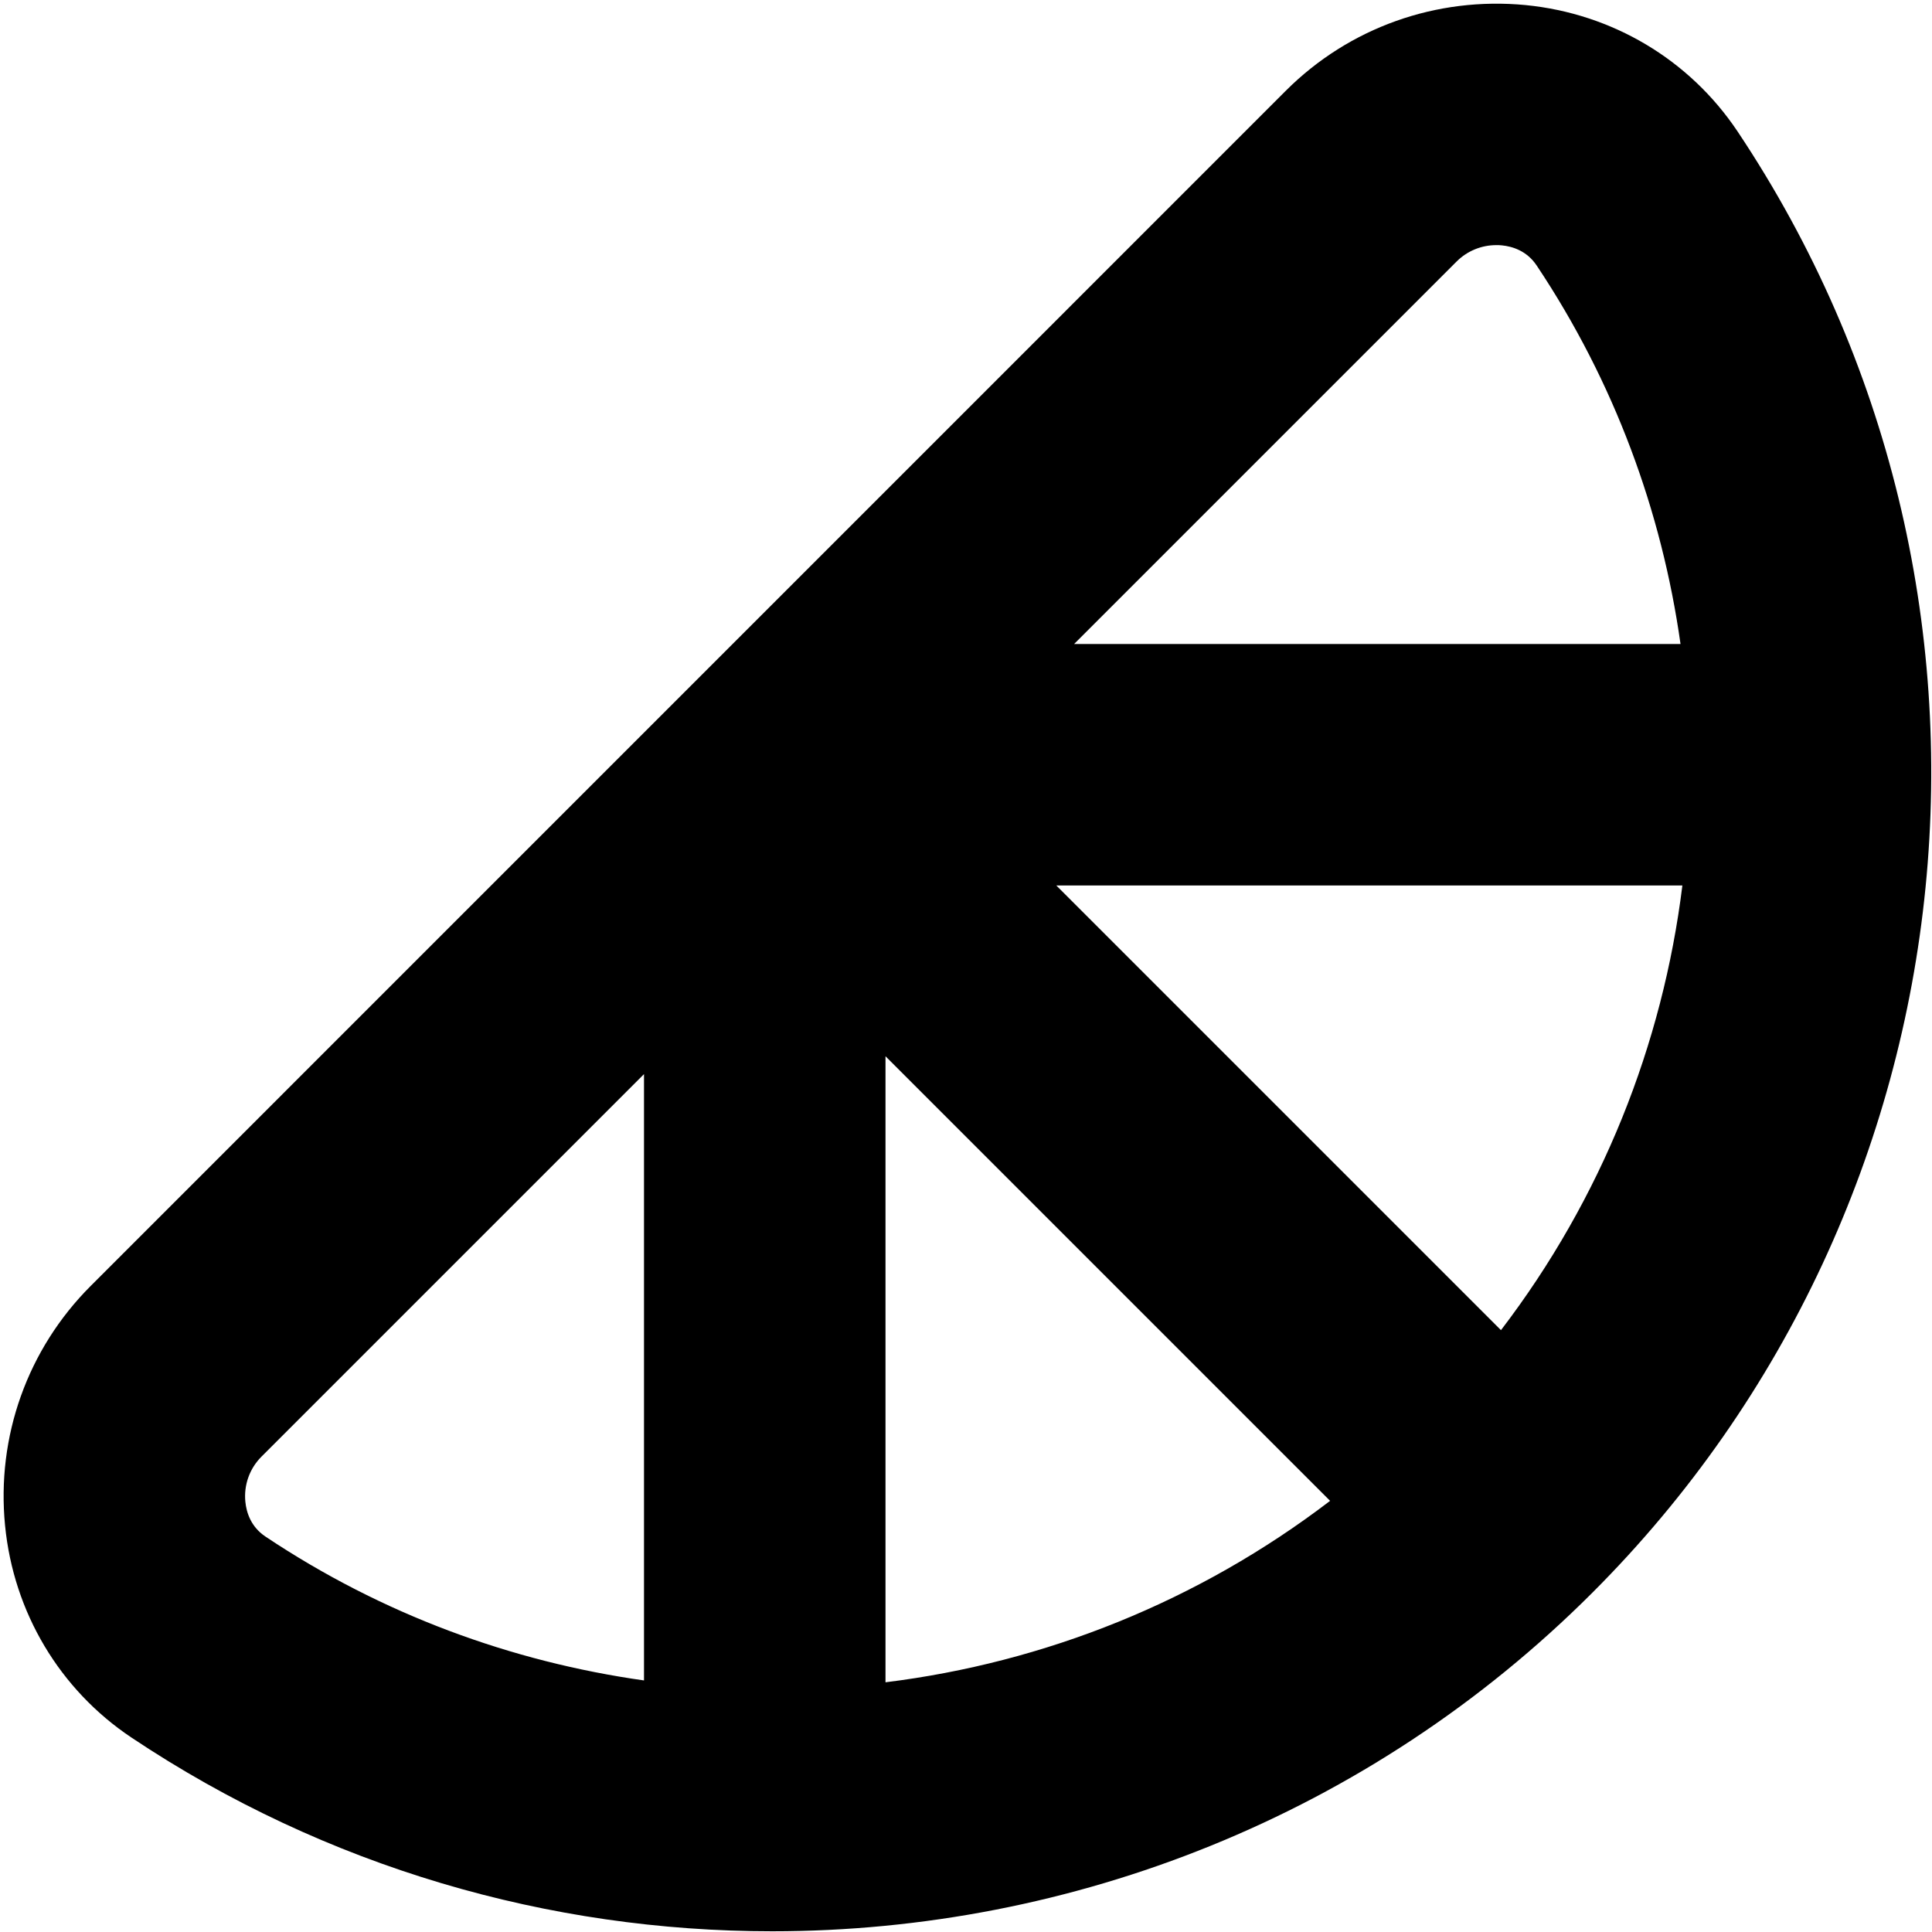 <?xml version="1.0" encoding="UTF-8"?>
<svg xmlns="http://www.w3.org/2000/svg" id="Layer_1" data-name="Layer 1" viewBox="0 0 24 24">
  <path d="m21.584,1.632c-.596-.891-1.555-1.463-2.633-1.569-1.108-.106-2.192.279-2.978,1.064L1.127,15.974c-.786.786-1.173,1.871-1.064,2.978.106,1.078.679,2.037,1.569,2.632,2.421,1.617,5.197,2.407,7.96,2.407,3.72,0,7.416-1.432,10.191-4.208,4.837-4.837,5.594-12.471,1.801-18.151Zm-2.939,14.891l-5.523-5.523h7.777c-.244,1.976-1.003,3.888-2.253,5.523Zm-7.645-3.402l5.523,5.523c-1.636,1.25-3.547,2.01-5.523,2.254v-7.777Zm7.095-9.873c.132-.131.308-.203.492-.203.023,0,.047,0,.07.003.129.013.309.066.432.25.967,1.449,1.555,3.058,1.787,4.702h-7.533l4.752-4.752ZM3.048,18.657c-.021-.209.052-.414.2-.562l4.752-4.752v7.532c-1.644-.232-3.254-.82-4.702-1.787-.183-.122-.237-.302-.25-.432Z"/>
</svg>
